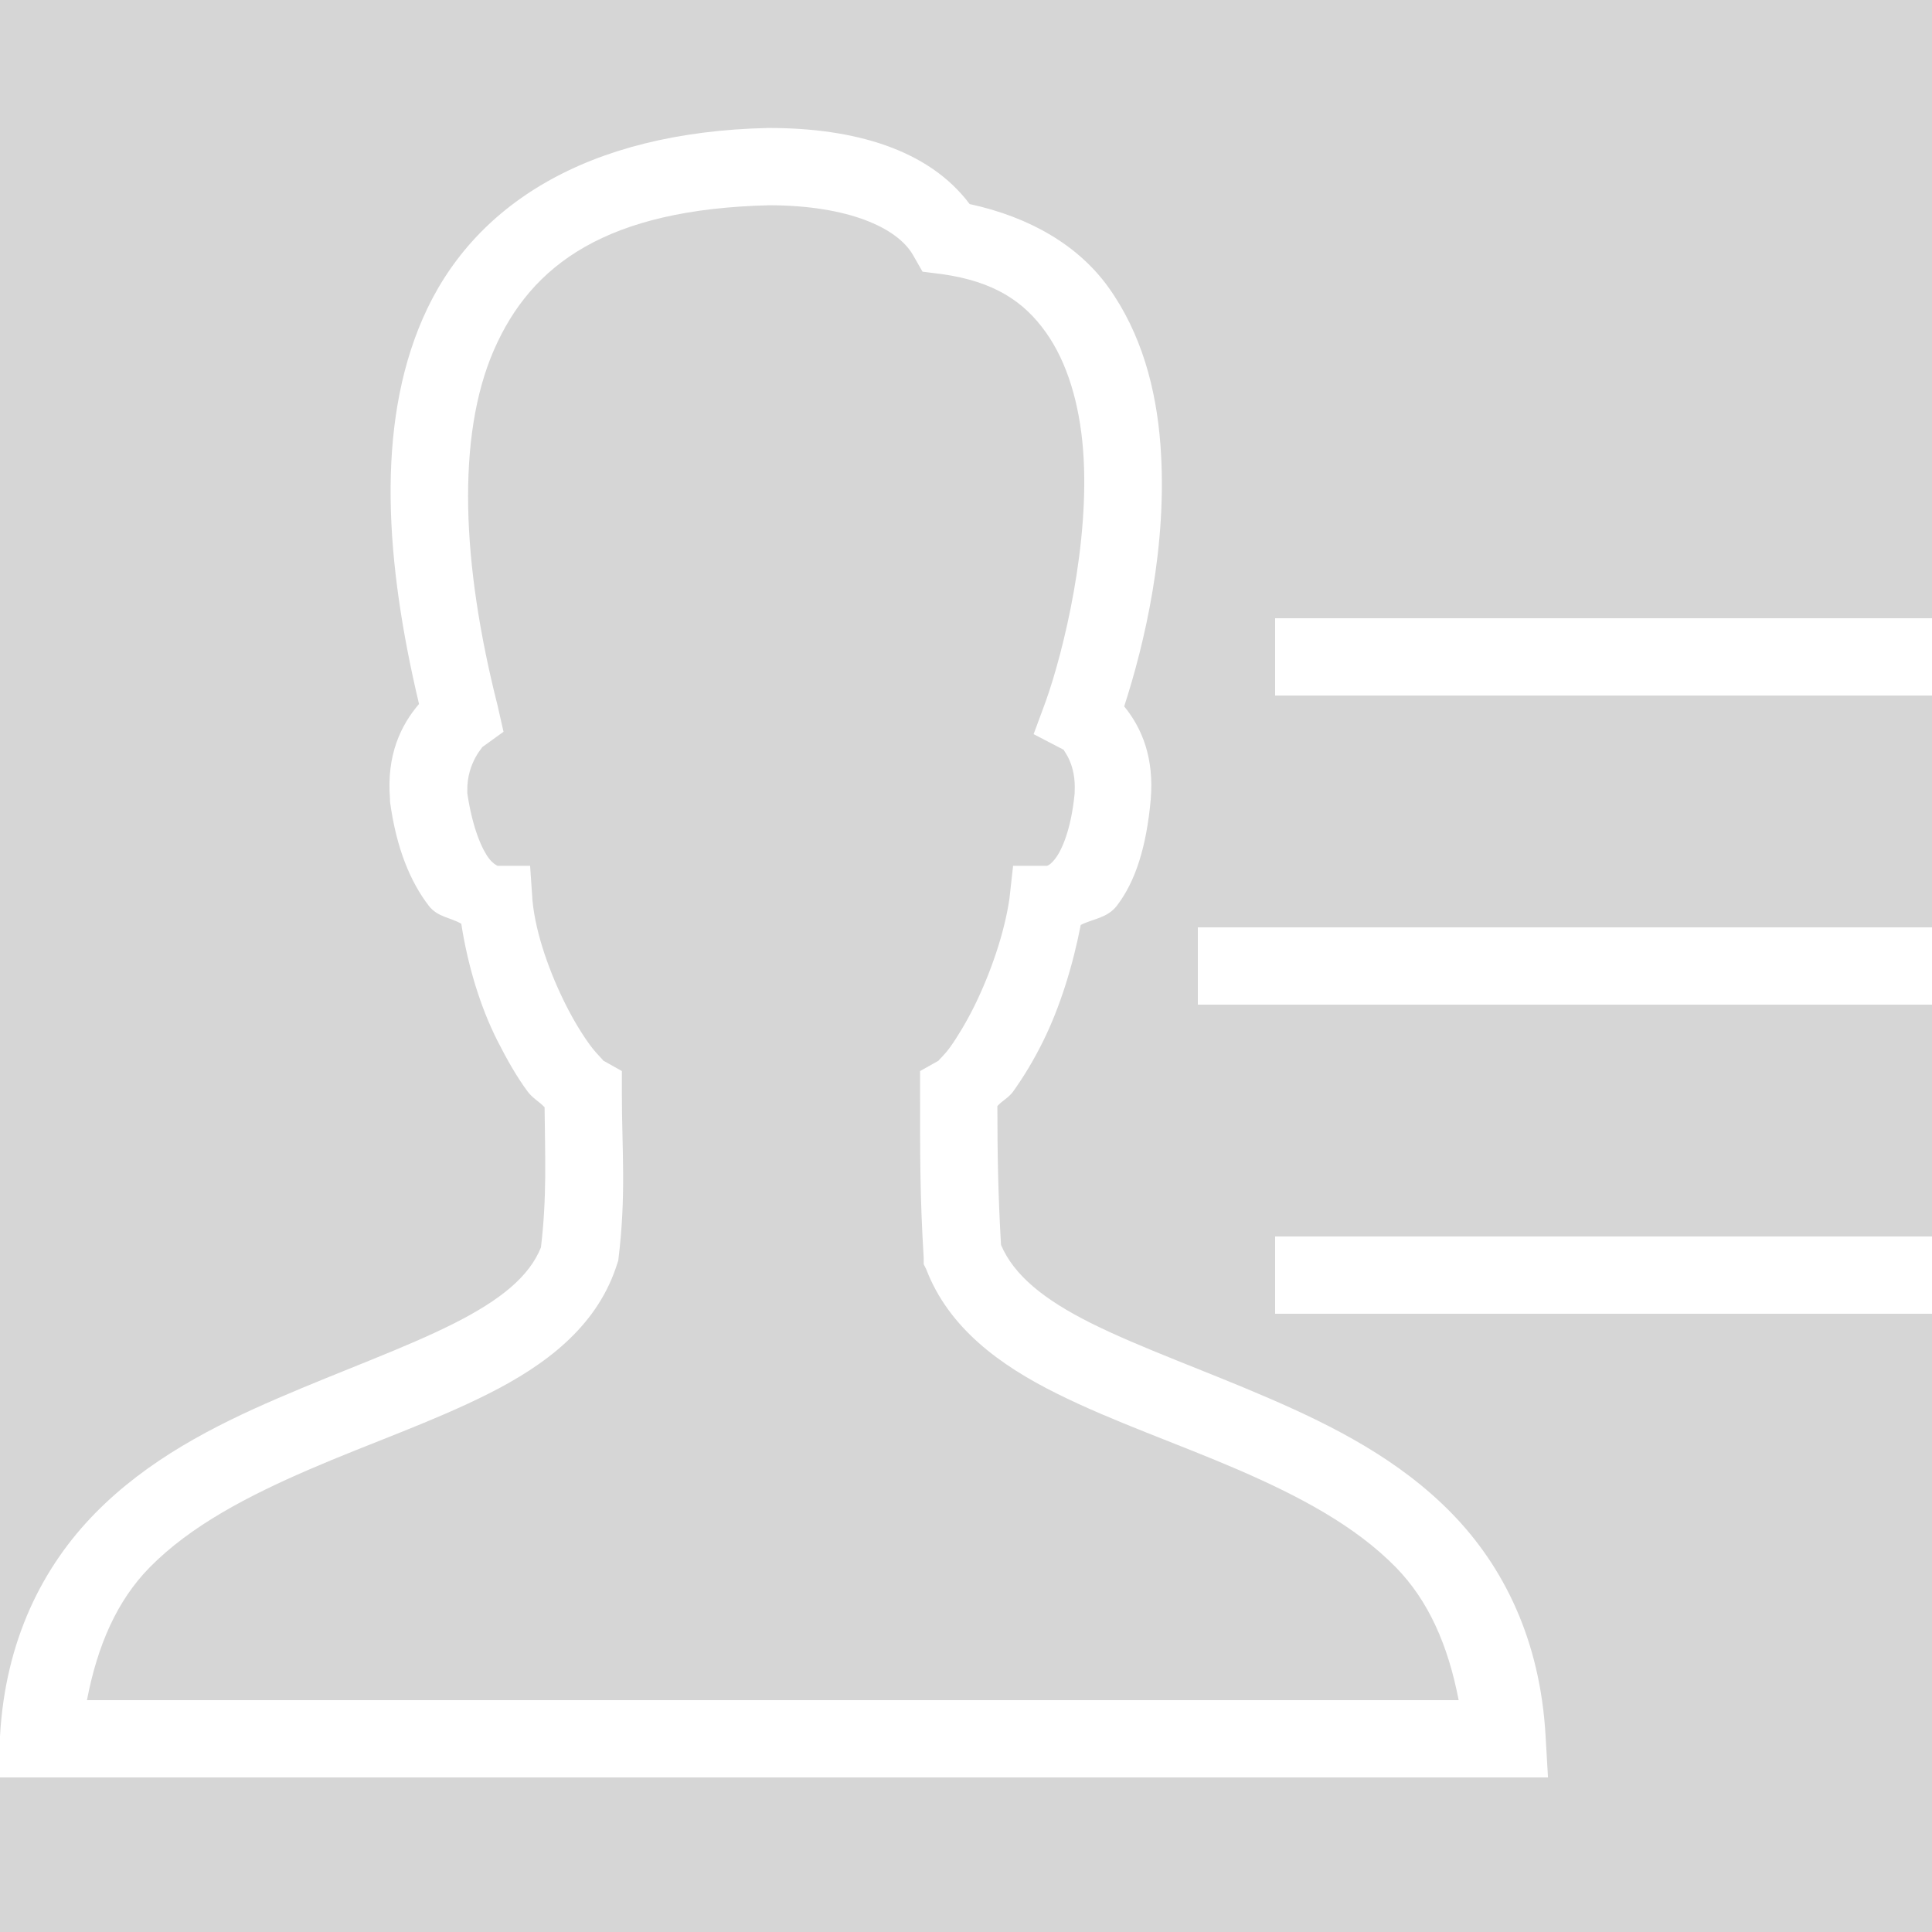 <svg xmlns="http://www.w3.org/2000/svg" viewBox="0 0 50 50" enable-background="new 0 0 50 50" style="fill: #fff; opacity:.2;">
    <rect x="0" y="0" width="50" height="50" fill="#333333" stroke="none"/>
    <path style="text-indent:0;text-align:start;line-height:normal;text-transform:none;block-progression:tb;-inkscape-font-specification:Bitstream Vera Sans" d="M 19.875 3.312 C 15.183 3.418 12.213 5.315 10.938 8.25 C 9.722 11.045 9.977 14.562 10.844 18.219 C 10.378 18.766 9.998 19.533 10.094 20.688 L 10.094 20.719 L 10.094 20.75 C 10.26 21.971 10.627 22.827 11.094 23.438 C 11.322 23.736 11.654 23.741 11.938 23.906 C 12.105 24.987 12.428 26.055 12.875 26.938 C 13.129 27.438 13.381 27.879 13.656 28.25 C 13.782 28.42 13.963 28.515 14.094 28.656 C 14.106 29.963 14.156 30.959 14 32.281 C 13.698 33.039 12.95 33.644 11.75 34.25 C 10.497 34.883 8.855 35.467 7.188 36.188 C 5.52 36.908 3.826 37.776 2.469 39.156 C 1.111 40.537 0.137 42.444 0 44.938 L -0.062 46 L 1 46 L 39 46 L 40.062 46 L 40 44.938 C 39.863 42.446 38.914 40.538 37.562 39.156 C 36.211 37.775 34.512 36.909 32.844 36.188 C 31.176 35.466 29.525 34.885 28.25 34.25 C 27.015 33.635 26.241 33.004 25.906 32.219 C 25.83 30.894 25.813 29.879 25.812 28.625 C 25.93 28.491 26.106 28.408 26.219 28.25 C 26.486 27.877 26.755 27.435 27 26.938 C 27.432 26.062 27.766 24.99 27.969 23.938 C 28.29 23.774 28.657 23.763 28.906 23.438 C 29.388 22.808 29.67 21.914 29.781 20.688 C 29.869 19.63 29.567 18.861 29.094 18.281 C 29.614 16.678 30.23 14.117 30.031 11.5 C 29.922 10.063 29.542 8.631 28.688 7.438 C 27.916 6.36 26.664 5.62 25.094 5.281 C 24.035 3.867 22.111 3.312 19.906 3.312 L 19.875 3.312 z M 19.906 5.312 C 19.919 5.312 19.925 5.312 19.938 5.312 C 21.934 5.32 23.21 5.882 23.625 6.594 L 23.875 7.031 L 24.375 7.094 C 25.748 7.287 26.505 7.815 27.062 8.594 C 27.62 9.372 27.94 10.456 28.031 11.656 C 28.213 14.057 27.52 16.876 27.062 18.156 L 26.75 19 L 27.531 19.406 C 27.524 19.435 27.852 19.766 27.812 20.5 C 27.811 20.516 27.814 20.515 27.812 20.531 C 27.721 21.473 27.478 22.002 27.312 22.219 C 27.144 22.439 27.06 22.406 27.094 22.406 L 26.219 22.406 L 26.125 23.25 C 25.996 24.153 25.629 25.2 25.219 26.031 C 25.014 26.447 24.777 26.838 24.594 27.094 C 24.411 27.349 24.229 27.485 24.312 27.438 L 23.812 27.719 L 23.812 28.312 C 23.812 29.812 23.805 30.934 23.906 32.562 L 23.906 32.719 L 23.969 32.844 C 24.555 34.374 25.884 35.335 27.344 36.062 C 28.803 36.79 30.462 37.353 32.031 38.031 C 33.601 38.71 35.067 39.481 36.125 40.562 C 36.968 41.424 37.476 42.574 37.75 44 L 2.25 44 C 2.525 42.575 3.027 41.425 3.875 40.562 C 4.939 39.481 6.43 38.71 8 38.031 C 9.57 37.352 11.212 36.792 12.656 36.062 C 14.101 35.333 15.411 34.359 15.938 32.812 L 15.969 32.719 L 16 32.625 C 16.212 30.928 16.094 29.768 16.094 28.312 L 16.094 27.719 L 15.594 27.438 C 15.668 27.48 15.472 27.319 15.281 27.062 C 15.091 26.806 14.865 26.443 14.656 26.031 C 14.238 25.207 13.864 24.179 13.781 23.312 L 13.719 22.406 L 12.875 22.406 C 12.84 22.389 12.748 22.339 12.656 22.219 C 12.479 21.987 12.231 21.451 12.094 20.531 C 12.092 20.511 12.095 20.52 12.094 20.5 C 12.092 20.484 12.096 20.485 12.094 20.469 C 12.078 19.711 12.549 19.29 12.469 19.344 L 13.031 18.938 L 12.875 18.25 C 11.952 14.607 11.807 11.303 12.781 9.062 C 13.753 6.828 15.723 5.414 19.906 5.312 z M 33 16 L 33 18 L 50 18 L 50 16 L 33 16 z M 31 24 L 31 26 L 50 26 L 50 24 L 31 24 z M 33 32 L 33 34 L 50 34 L 50 32 L 33 32 z" color="#000" overflow="visible" enable-background="accumulate" font-family="Bitstream Vera Sans"/>
</svg>